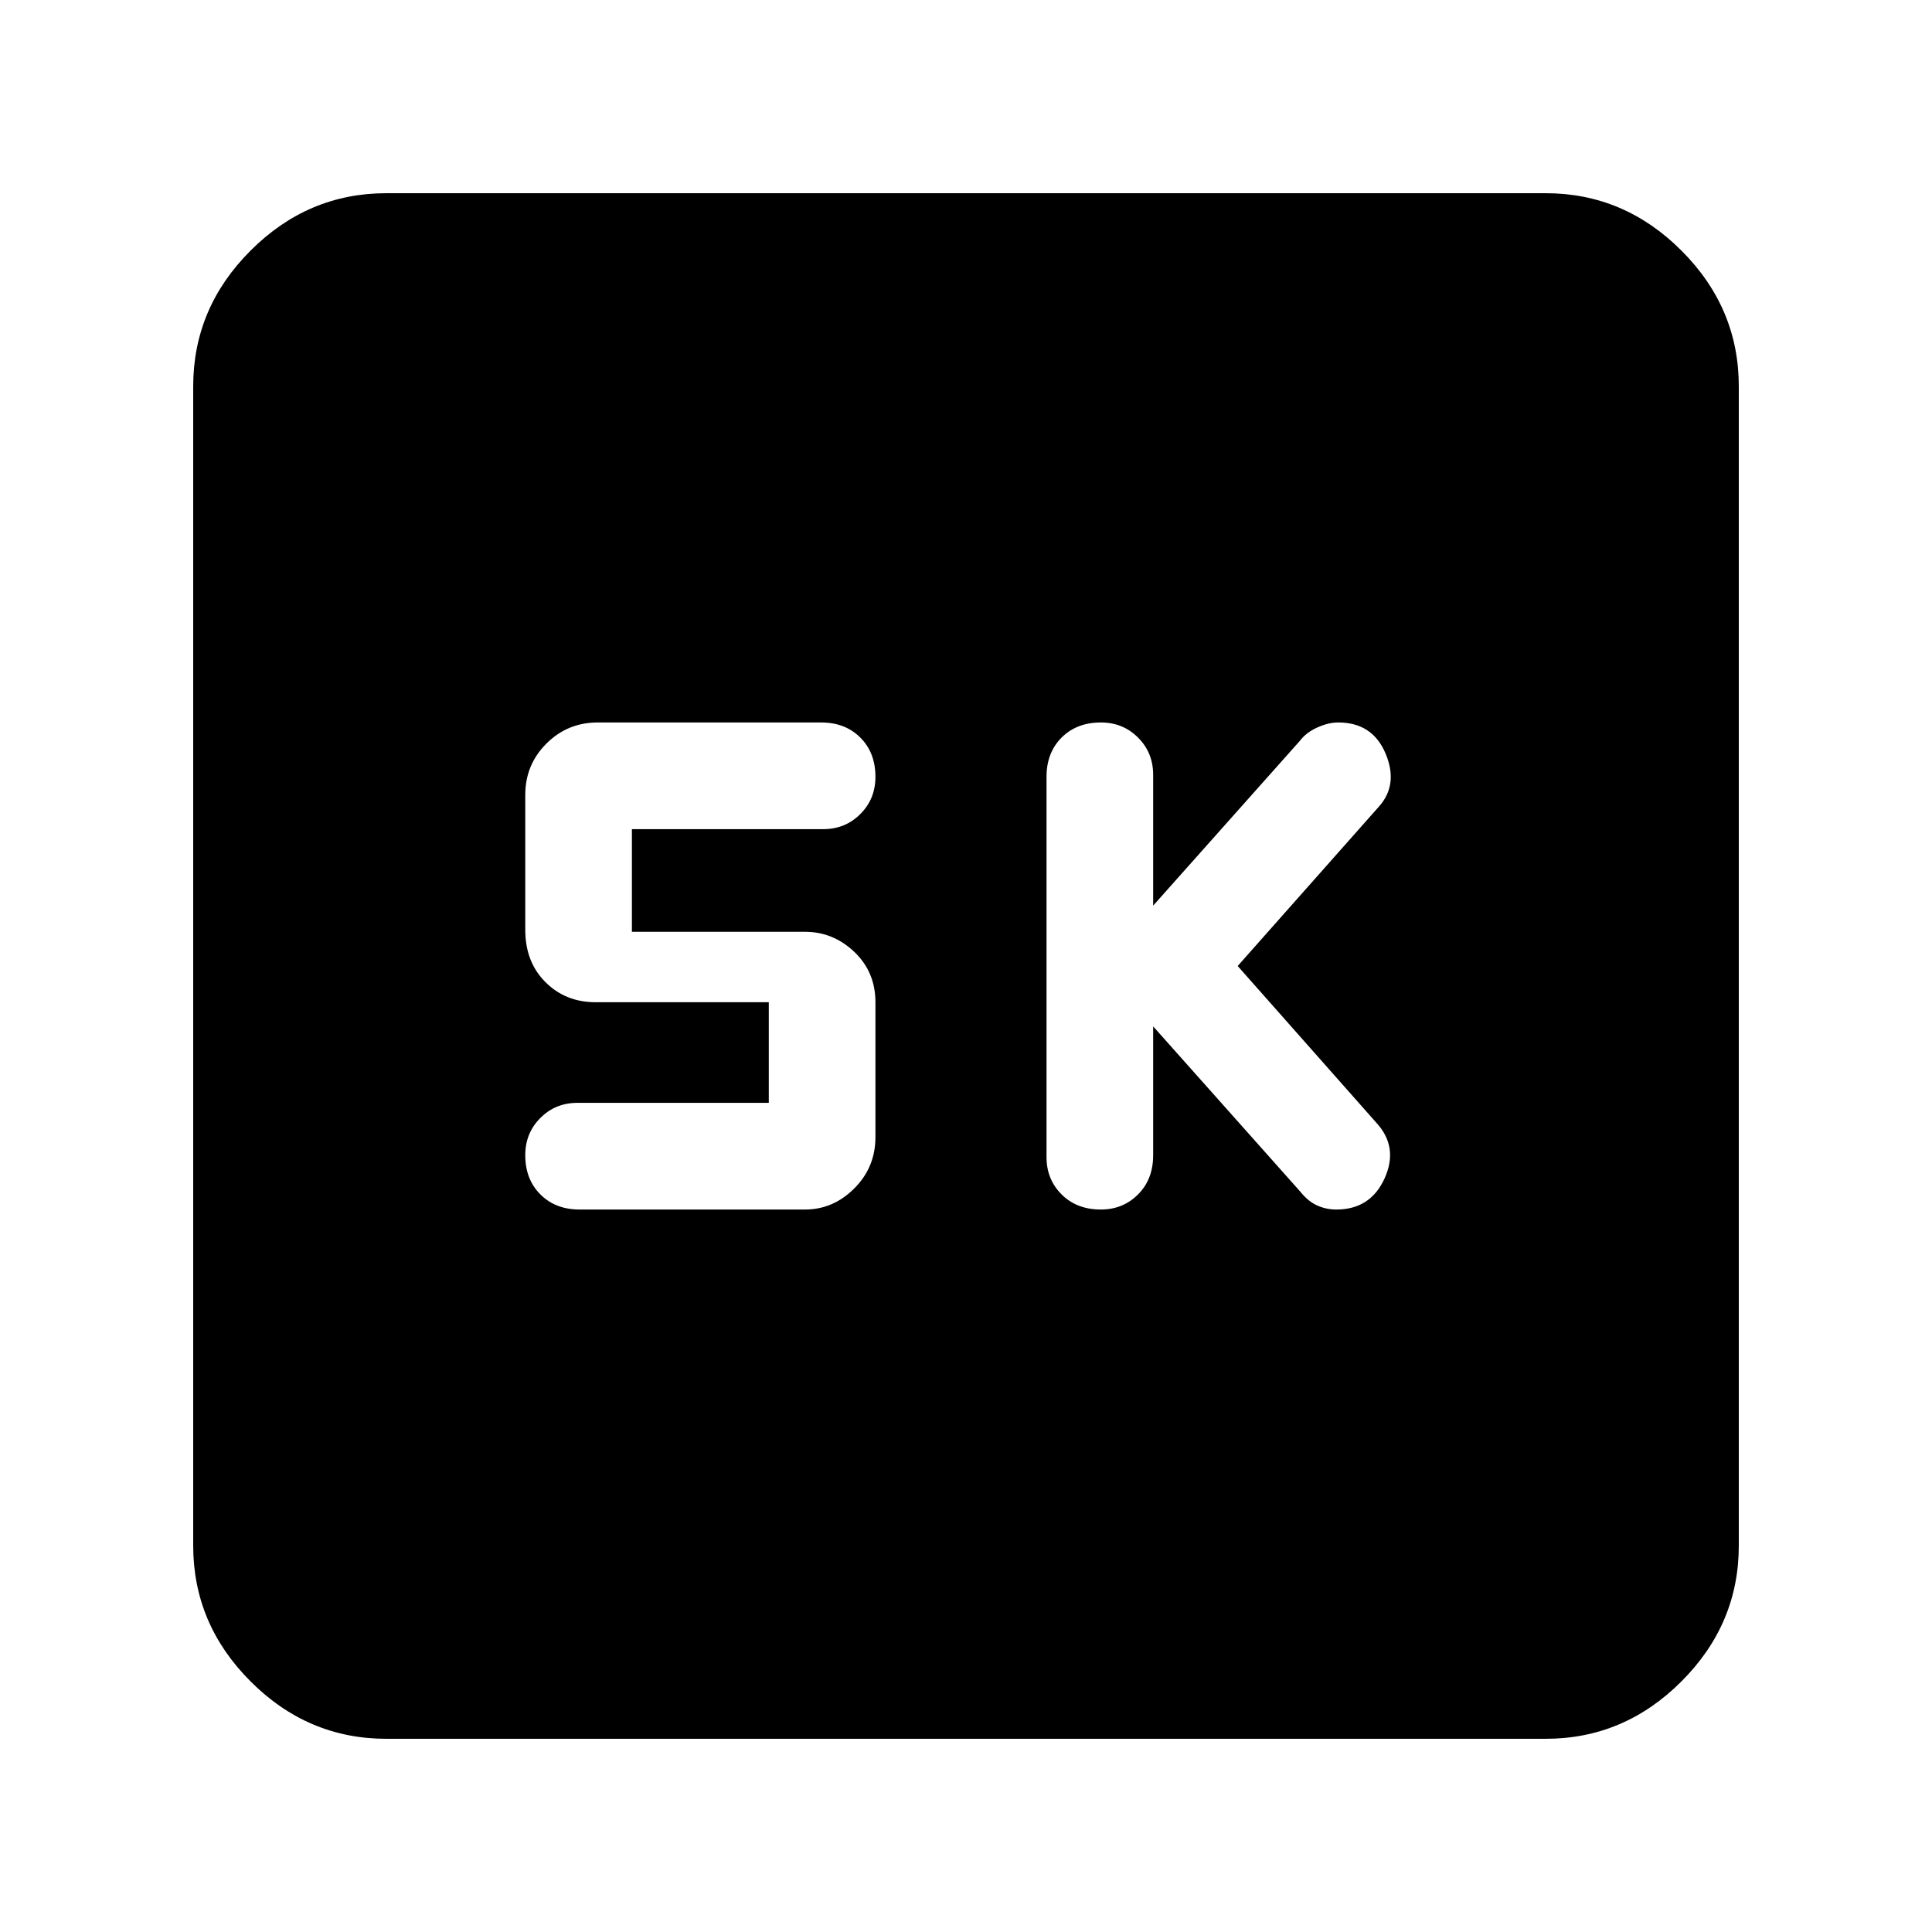 <svg xmlns="http://www.w3.org/2000/svg" height="40" width="40"><path d="M22.792 25.042Q23.25 25.042 23.562 24.729Q23.875 24.417 23.875 23.917V21.25L26.917 24.667Q27.083 24.875 27.271 24.958Q27.458 25.042 27.667 25.042Q28.375 25.042 28.667 24.396Q28.958 23.75 28.5 23.25L25.625 20L28.542 16.708Q28.958 16.25 28.688 15.604Q28.417 14.958 27.708 14.958Q27.5 14.958 27.271 15.063Q27.042 15.167 26.917 15.333L23.875 18.75V16.042Q23.875 15.583 23.562 15.271Q23.25 14.958 22.792 14.958Q22.292 14.958 21.979 15.271Q21.667 15.583 21.667 16.083V23.958Q21.667 24.417 21.979 24.729Q22.292 25.042 22.792 25.042ZM12 25.042H16.667Q17.25 25.042 17.688 24.604Q18.125 24.167 18.125 23.542V20.75Q18.125 20.125 17.688 19.708Q17.25 19.292 16.667 19.292H13.083V17.167H17.042Q17.5 17.167 17.812 16.854Q18.125 16.542 18.125 16.083Q18.125 15.583 17.812 15.271Q17.5 14.958 17 14.958H12.375Q11.75 14.958 11.312 15.396Q10.875 15.833 10.875 16.458V19.25Q10.875 19.917 11.292 20.333Q11.708 20.75 12.333 20.75H15.917V22.833H11.958Q11.5 22.833 11.188 23.146Q10.875 23.458 10.875 23.917Q10.875 24.417 11.188 24.729Q11.5 25.042 12 25.042ZM8 36Q6.375 36 5.188 34.812Q4 33.625 4 32V8Q4 6.375 5.188 5.188Q6.375 4 8 4H32Q33.625 4 34.812 5.188Q36 6.375 36 8V32Q36 33.625 34.812 34.812Q33.625 36 32 36Z"/></svg>